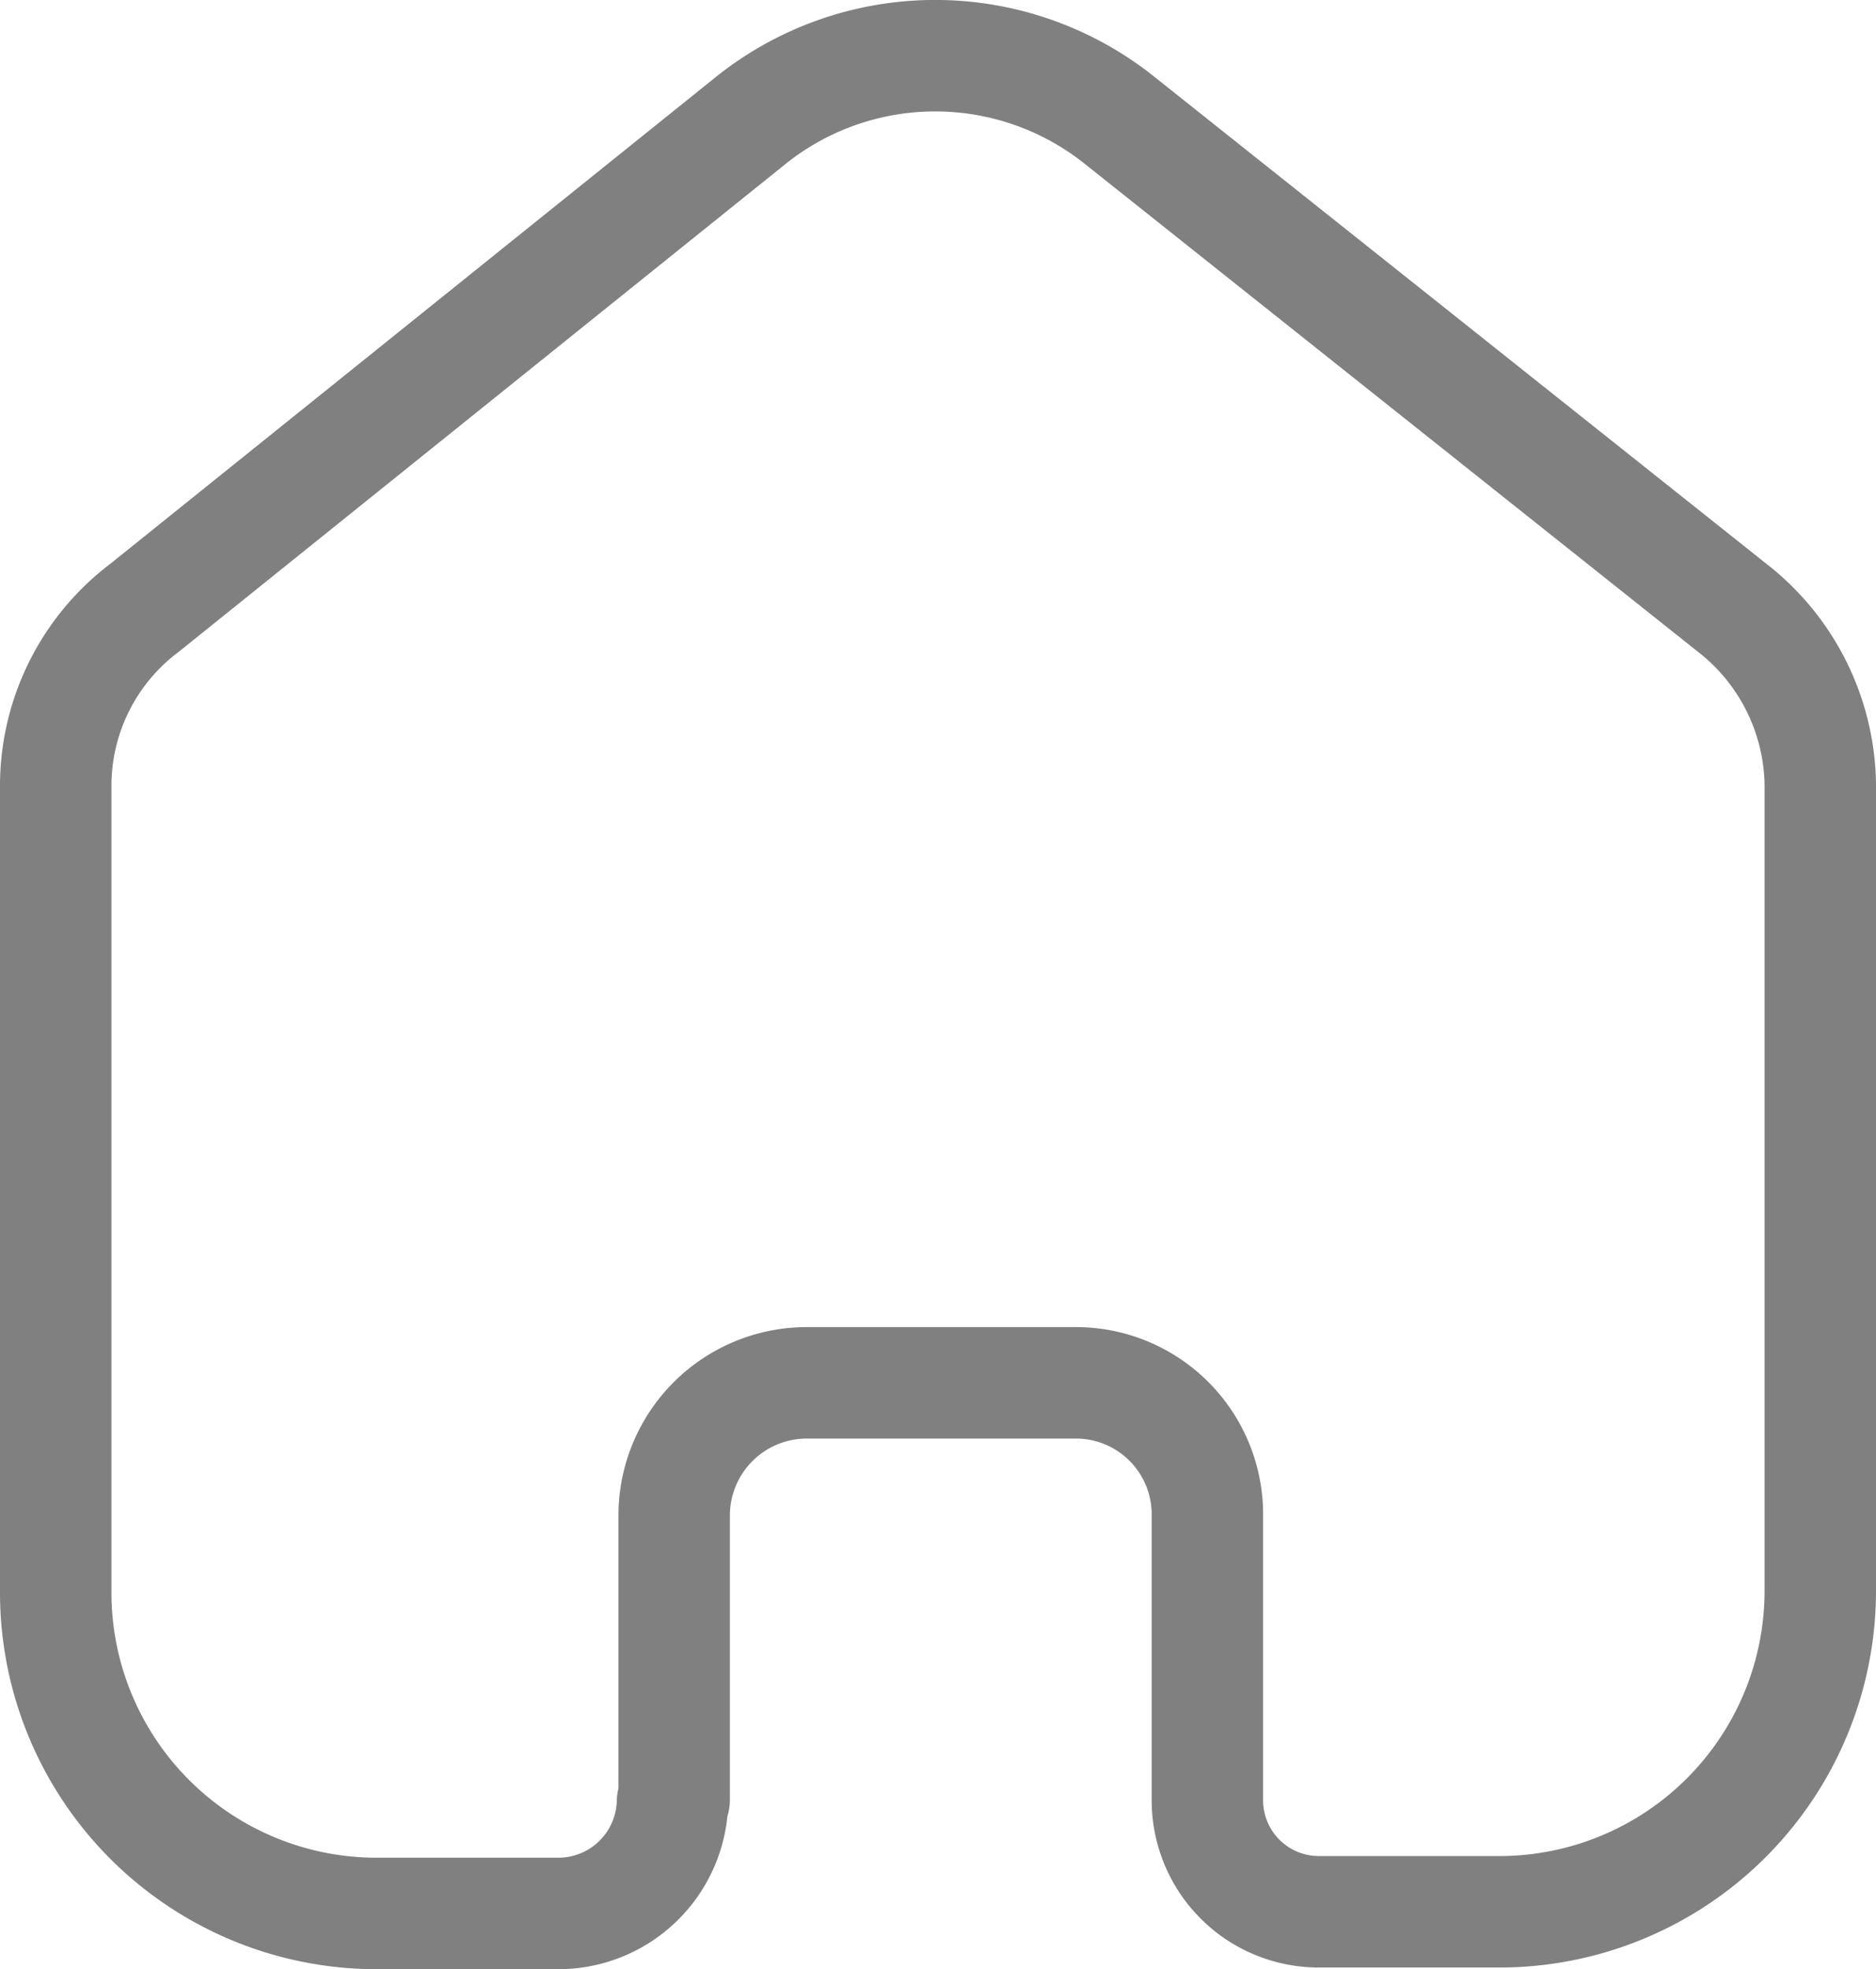<svg xmlns="http://www.w3.org/2000/svg" viewBox="0 0 33.67 35.33"><defs><style>.cls-1{fill:none;stroke:#808080;stroke-linecap:round;stroke-linejoin:round;stroke-width:2px;}</style></defs><title>Asset 4</title><g id="Layer_2" data-name="Layer 2"><g id="Layer_1-2" data-name="Layer 1"><g id="Iconly_Light_Home" data-name="Iconly Light Home"><g id="Home-3"><path id="Home-4" class="cls-1" d="M12.1,32.29V27.17a2.38,2.38,0,0,1,2.37-2.36h4.81a2.36,2.36,0,0,1,2.39,2.36h0V32.3a2,2,0,0,0,2,2h3.21a5.76,5.76,0,0,0,5.79-5.73h0V14.06a4.09,4.09,0,0,0-1.6-3.17l-11-8.75a5.3,5.3,0,0,0-6.57,0L2.6,10.9A4,4,0,0,0,1,14.08V28.6a5.76,5.76,0,0,0,5.79,5.73H10a2.05,2.05,0,0,0,2.07-2h0"/></g></g></g></g></svg>